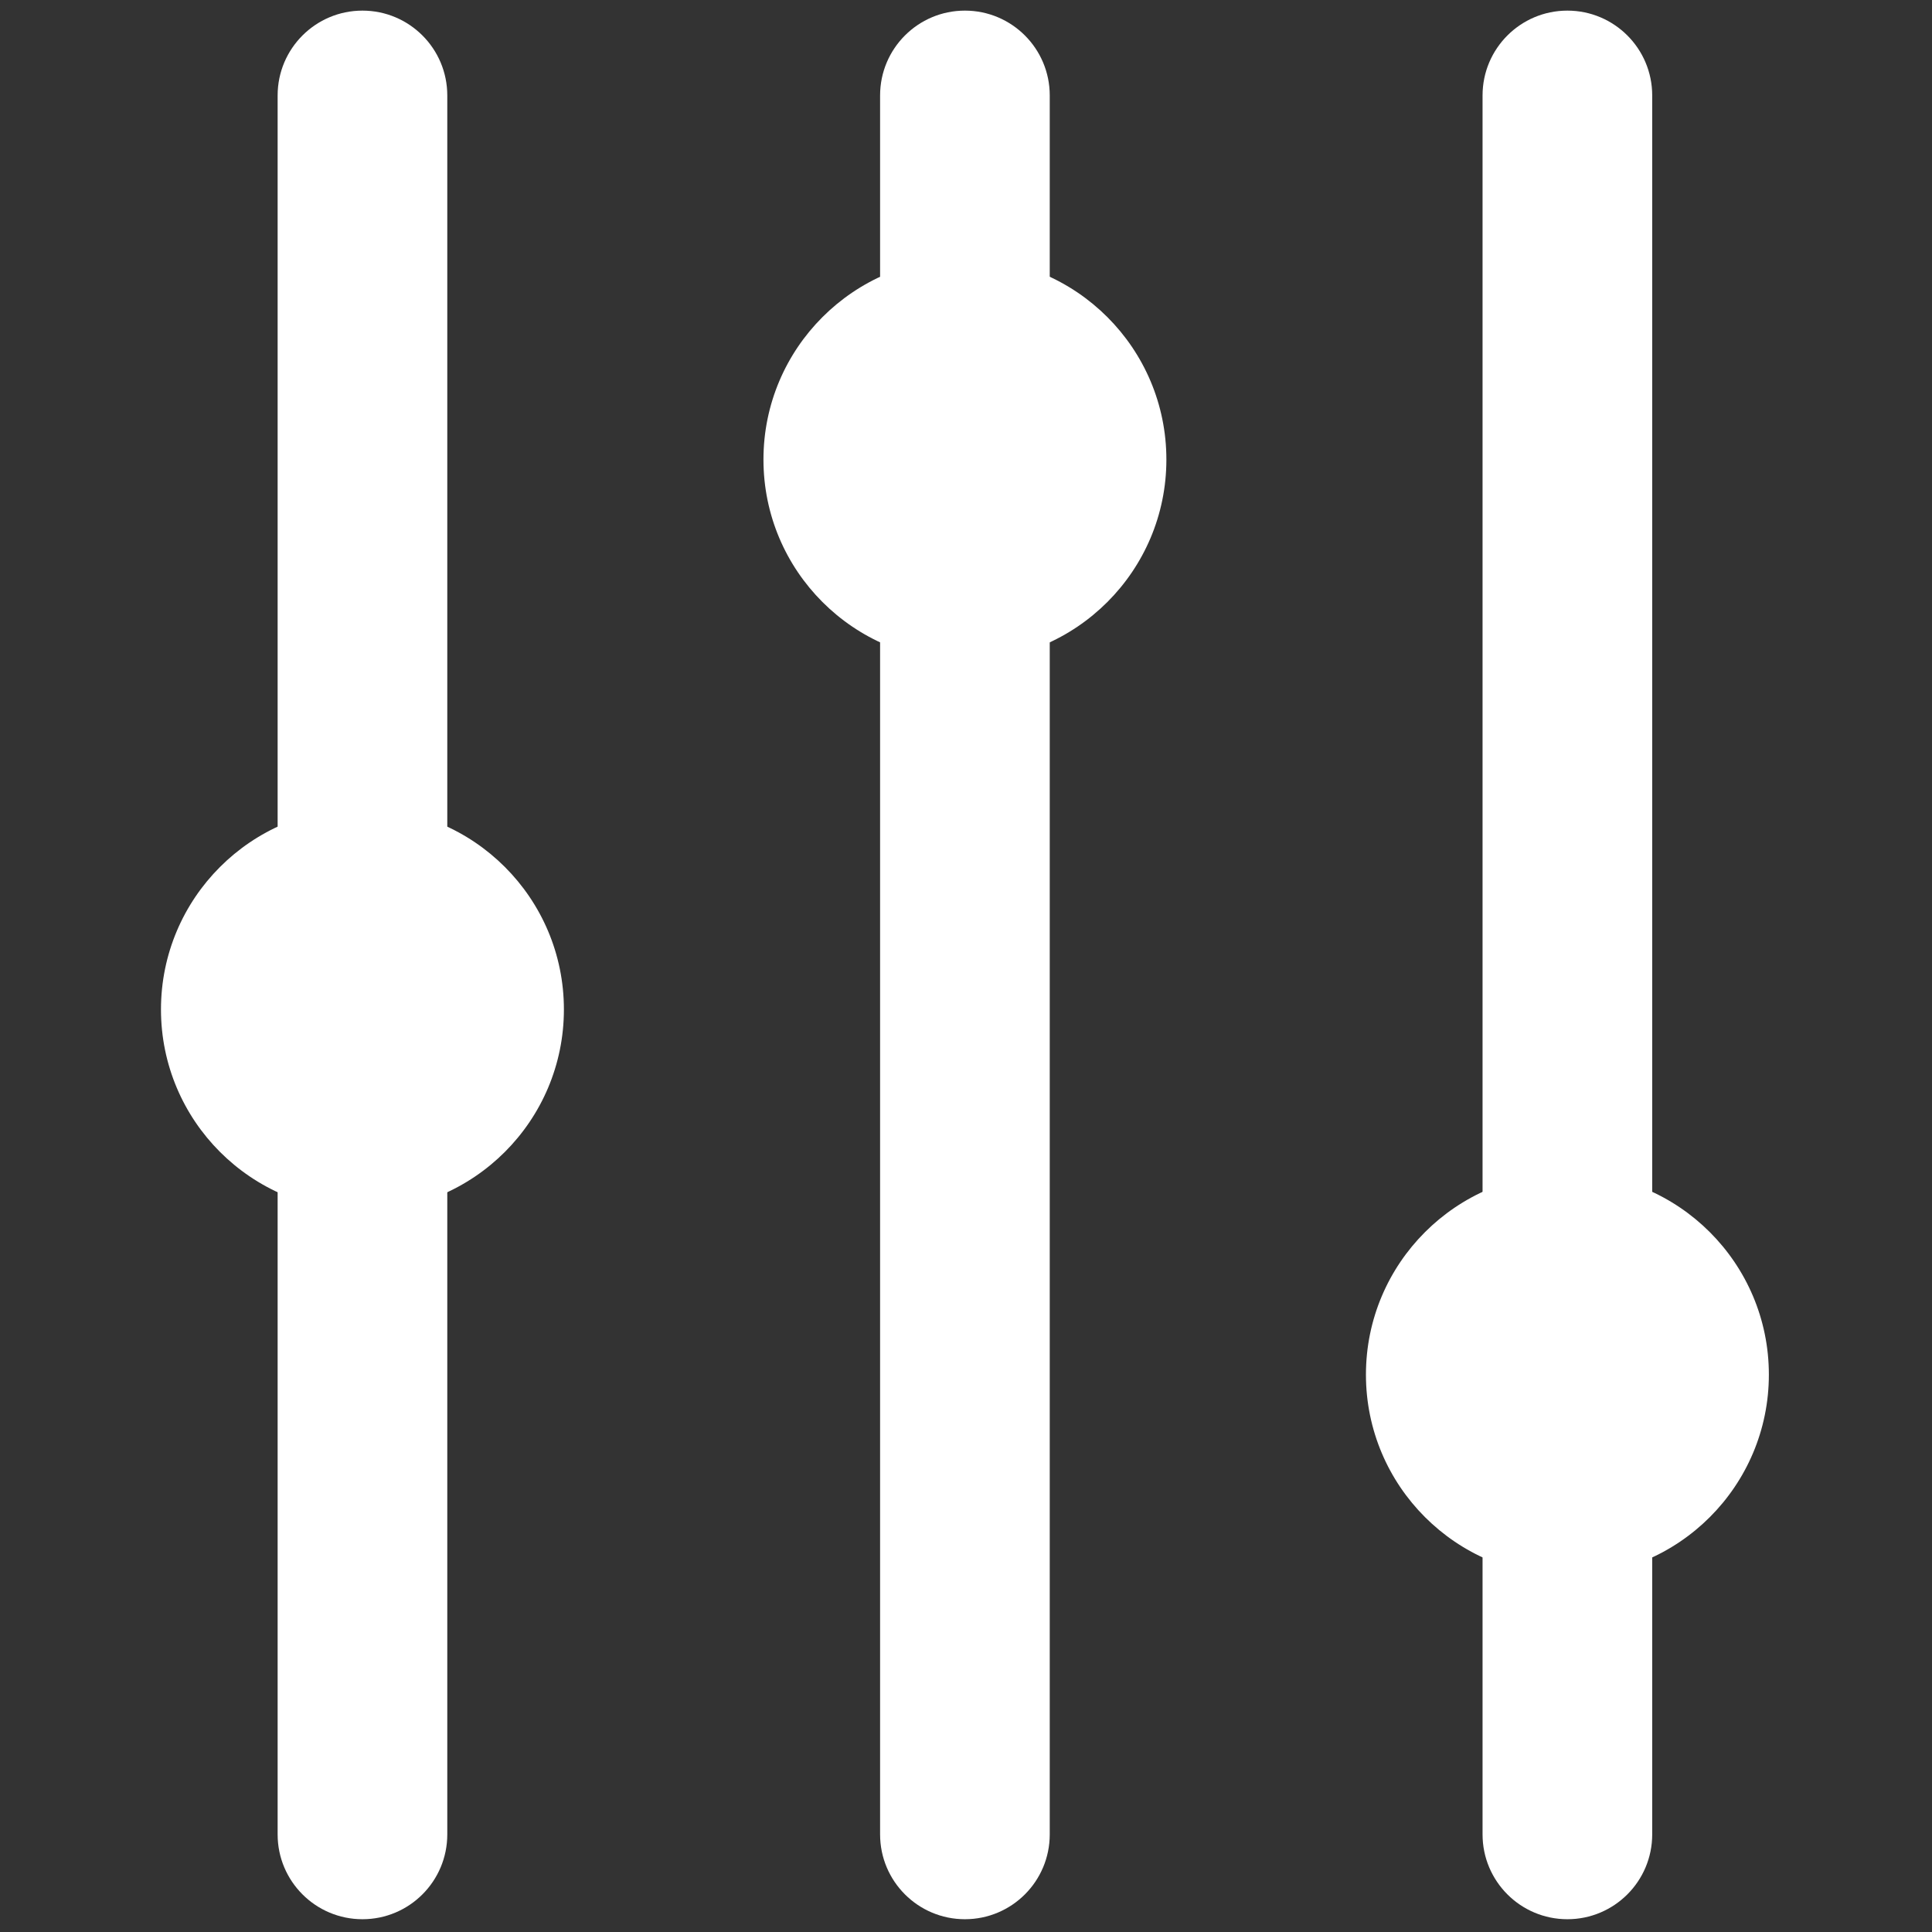 <svg id="icon" xmlns="http://www.w3.org/2000/svg" xmlns:xlink="http://www.w3.org/1999/xlink" version="1.1" viewBox="0 0 256 256" xml:space="preserve">

<rect x="0" y="0" width="256" height="256" fill="#333333" stroke="none"/>

<defs>
</defs>
<g style="stroke: none; stroke-width: 0; stroke-dasharray: none; stroke-linecap: butt; stroke-linejoin: miter; stroke-miterlimit: 10; fill: none; fill-rule: nonzero; opacity: 1;" transform="translate(1.407 1.407) scale(2.81 2.81)" >
	<path d="M 16.591 90 c -2.209 0 -4 -1.791 -4 -4 V 54.645 c 0 -2.209 1.791 -4 4 -4 s 4 1.791 4 4 V 86 C 20.591 88.209 18.8 90 16.591 90 z" style="stroke: none; stroke-width: 1; stroke-dasharray: none; stroke-linecap: butt; stroke-linejoin: miter; stroke-miterlimit: 10; fill: rgb(255,255,255); fill-rule: nonzero; opacity: 1;" transform=" matrix(1 0 0 1 0 0) " stroke-linecap="round" />
	<path d="M 73.409 60.782 c -2.209 0 -4 -1.791 -4 -4 V 4 c 0 -2.209 1.791 -4 4 -4 s 4 1.791 4 4 v 52.782 C 77.409 58.991 75.618 60.782 73.409 60.782 z" style="stroke: none; stroke-width: 1; stroke-dasharray: none; stroke-linecap: butt; stroke-linejoin: miter; stroke-miterlimit: 10; fill: rgb(255,255,255); fill-rule: nonzero; opacity: 1;" transform=" matrix(1 0 0 1 0 0) " stroke-linecap="round" />
	<path d="M 45 90 c -2.209 0 -4 -1.791 -4 -4 V 28.716 c 0 -2.209 1.791 -4 4 -4 s 4 1.791 4 4 V 86 C 49 88.209 47.209 90 45 90 z" style="stroke: none; stroke-width: 1; stroke-dasharray: none; stroke-linecap: butt; stroke-linejoin: miter; stroke-miterlimit: 10; fill: rgb(255,255,255); fill-rule: nonzero; opacity: 1;" transform=" matrix(1 0 0 1 0 0) " stroke-linecap="round" />
	<circle cx="45" cy="21.17" r="9.5" style="stroke: none; stroke-width: 1; stroke-dasharray: none; stroke-linecap: butt; stroke-linejoin: miter; stroke-miterlimit: 10; fill: rgb(255,255,255); fill-rule: nonzero; opacity: 1;" transform="  matrix(1 0 0 1 0 0) "/>
	<circle cx="16.59" cy="47.1" r="9.5" style="stroke: none; stroke-width: 1; stroke-dasharray: none; stroke-linecap: butt; stroke-linejoin: miter; stroke-miterlimit: 10; fill: rgb(255,255,255); fill-rule: nonzero; opacity: 1;" transform="  matrix(1 0 0 1 0 0) "/>
	<circle cx="73.41" cy="64.32" r="9.5" style="stroke: none; stroke-width: 1; stroke-dasharray: none; stroke-linecap: butt; stroke-linejoin: miter; stroke-miterlimit: 10; fill: rgb(255,255,255); fill-rule: nonzero; opacity: 1;" transform="  matrix(1 0 0 1 0 0) "/>
	<path d="M 16.591 43.561 c -2.209 0 -4 -1.791 -4 -4 V 4 c 0 -2.209 1.791 -4 4 -4 s 4 1.791 4 4 v 35.561 C 20.591 41.77 18.8 43.561 16.591 43.561 z" style="stroke: none; stroke-width: 1; stroke-dasharray: none; stroke-linecap: butt; stroke-linejoin: miter; stroke-miterlimit: 10; fill: rgb(255,255,255); fill-rule: nonzero; opacity: 1;" transform=" matrix(1 0 0 1 0 0) " stroke-linecap="round" />
	<path d="M 45 17.633 c -2.209 0 -4 -1.791 -4 -4 V 4 c 0 -2.209 1.791 -4 4 -4 s 4 1.791 4 4 v 9.633 C 49 15.842 47.209 17.633 45 17.633 z" style="stroke: none; stroke-width: 1; stroke-dasharray: none; stroke-linecap: butt; stroke-linejoin: miter; stroke-miterlimit: 10; fill: rgb(255,255,255); fill-rule: nonzero; opacity: 1;" transform=" matrix(1 0 0 1 0 0) " stroke-linecap="round" />
	<path d="M 73.409 90 c -2.209 0 -4 -1.791 -4 -4 V 71.866 c 0 -2.209 1.791 -4 4 -4 s 4 1.791 4 4 V 86 C 77.409 88.209 75.618 90 73.409 90 z" style="stroke: none; stroke-width: 1; stroke-dasharray: none; stroke-linecap: butt; stroke-linejoin: miter; stroke-miterlimit: 10; fill: rgb(255,255,255); fill-rule: nonzero; opacity: 1;" transform=" matrix(1 0 0 1 0 0) " stroke-linecap="round" />
</g>
</svg>